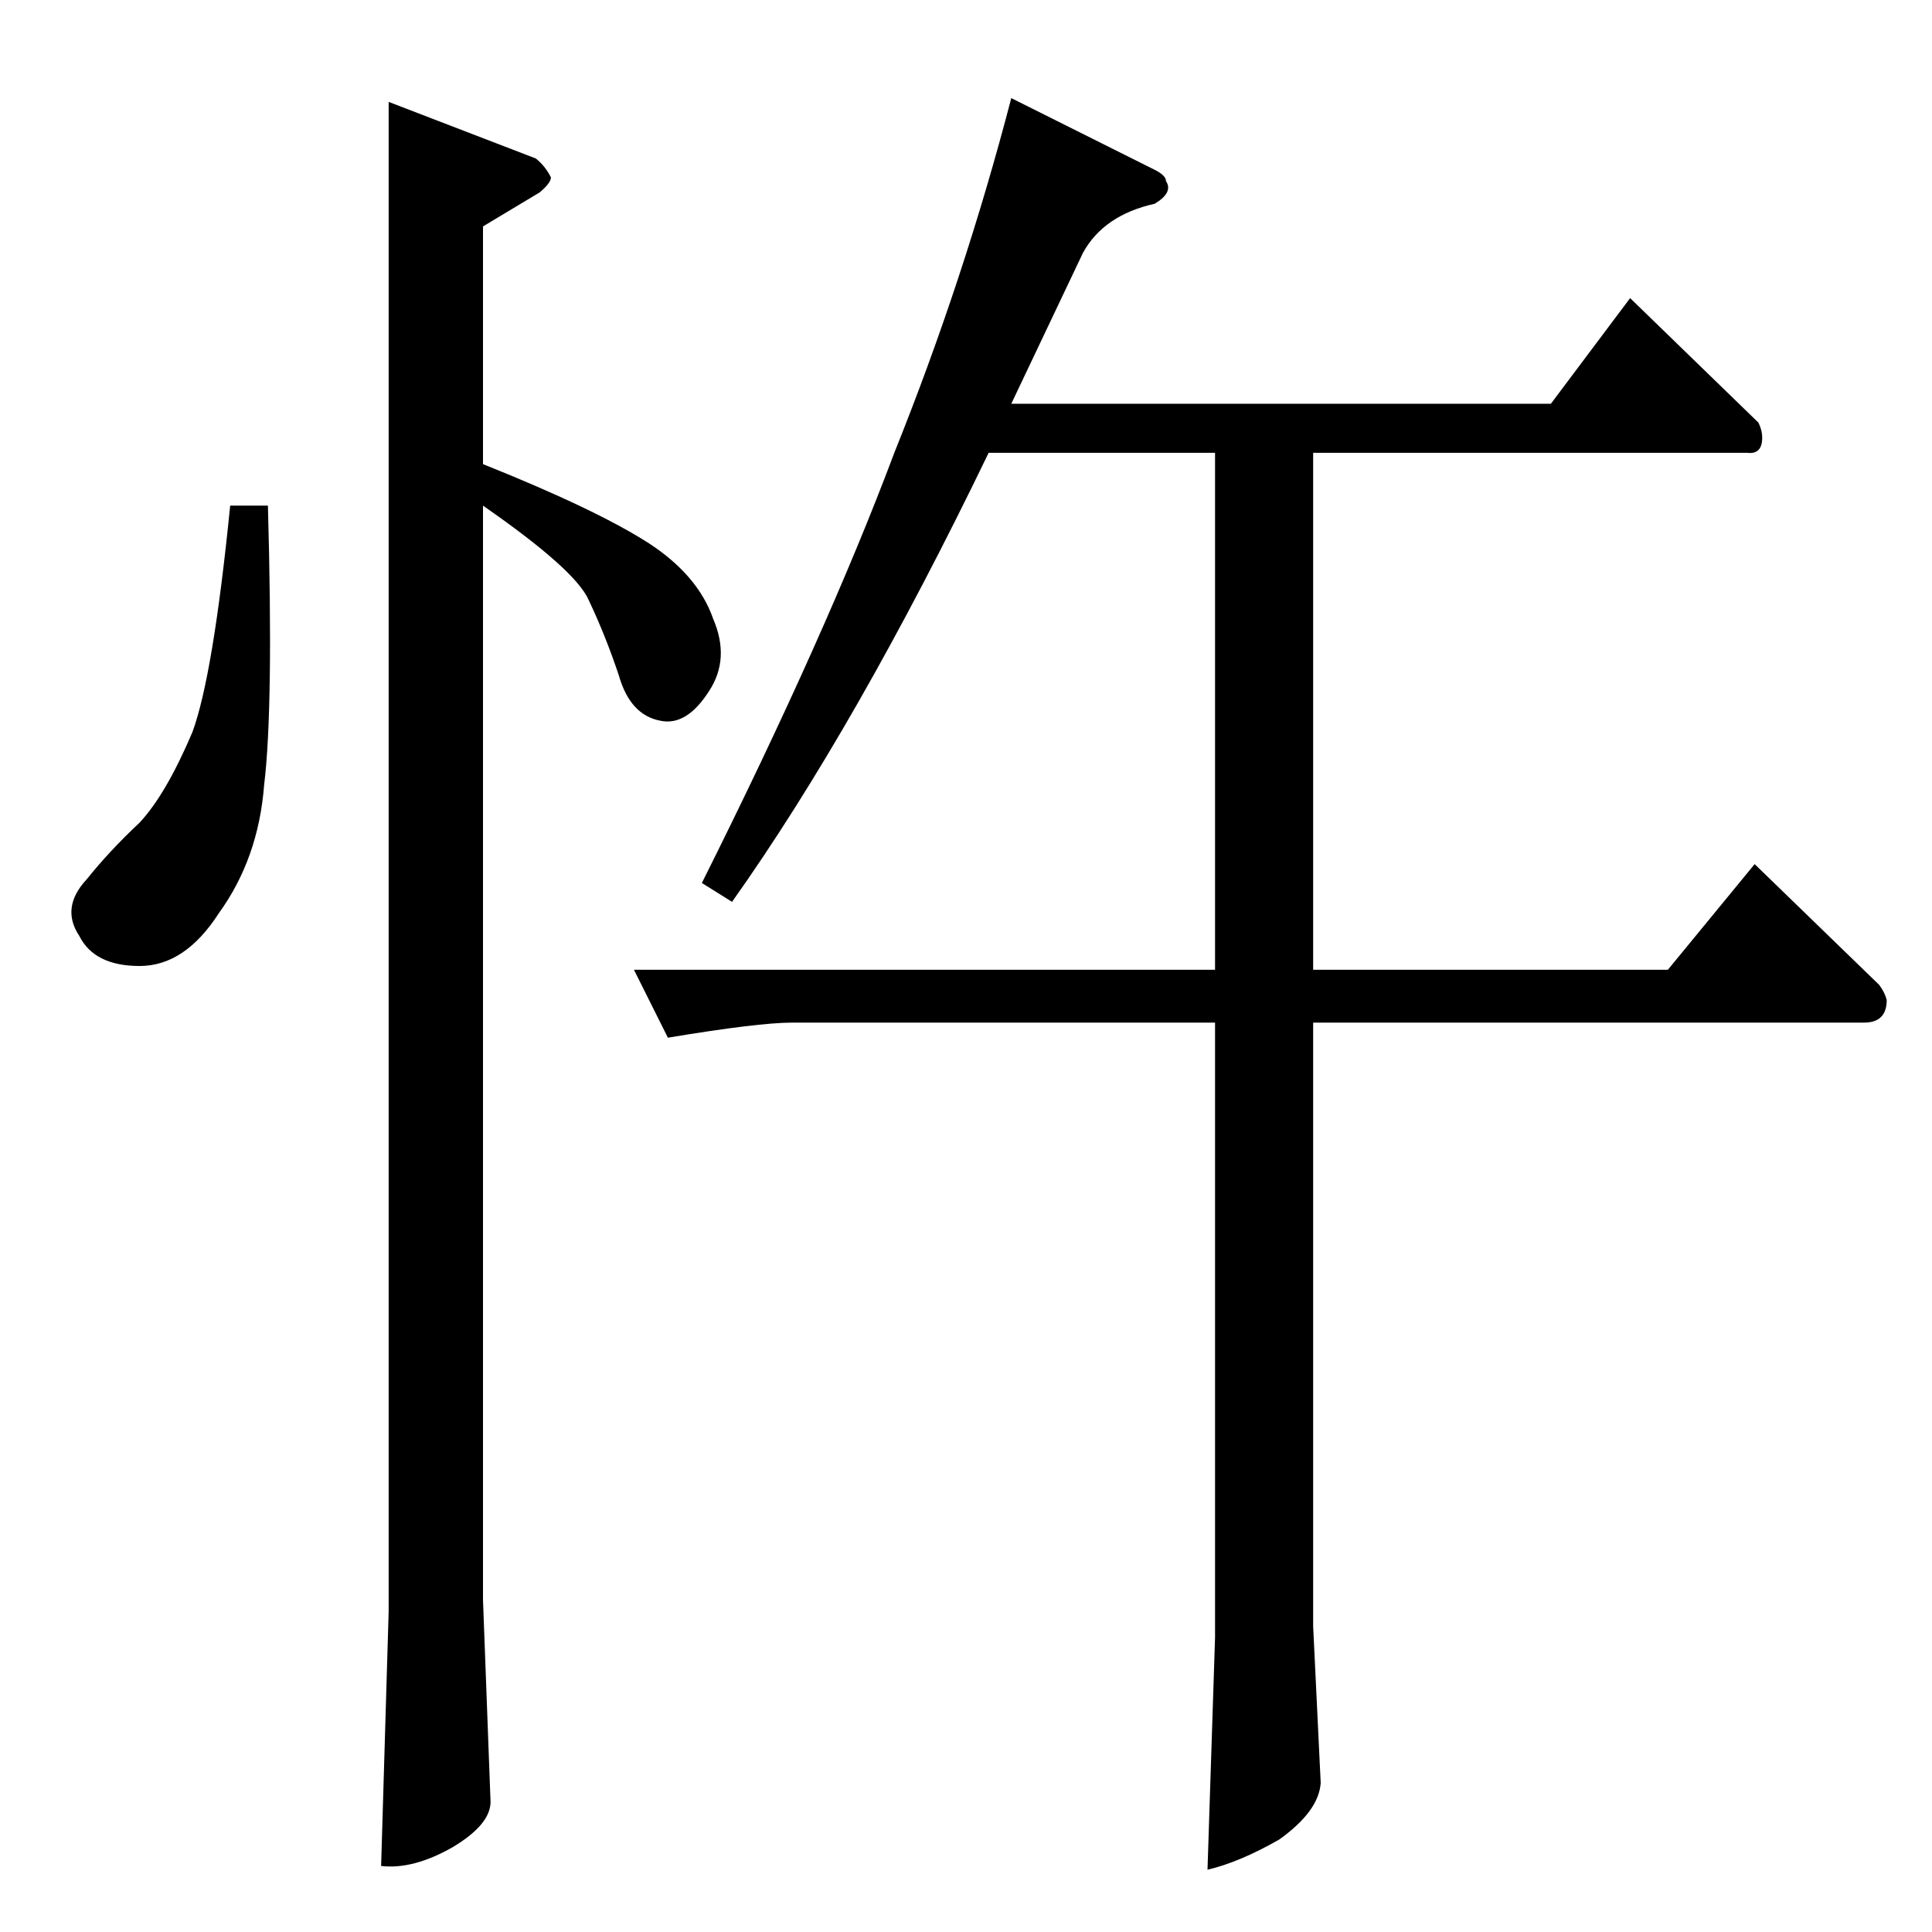 <?xml version="1.0" standalone="no"?>
<!DOCTYPE svg PUBLIC "-//W3C//DTD SVG 1.1//EN" "http://www.w3.org/Graphics/SVG/1.1/DTD/svg11.dtd" >
<svg xmlns="http://www.w3.org/2000/svg" xmlns:xlink="http://www.w3.org/1999/xlink" version="1.1" viewBox="0 -205 1024 1024">
  <g transform="matrix(1 0 0 -1 0 819)">
   <path fill="currentColor"
d="M612 934q6 -3 6 -6q4 -6 -6 -12q-27 -6 -38 -26q-10 -21 -38 -80h286l42 56l68 -66q2 -4 2 -8q0 -9 -8 -8h-230v-274h188l46 56l66 -64q3 -4 4 -8q0 -12 -12 -12h-292v-320l4 -83q-1 -15 -22 -30q-21 -12 -38 -16l4 123v326h-224q-18 0 -66 -8l-18 36h308v274h-120
q-70 -145 -136 -238l-16 10q66 132 102 228q37 92 62 188l76 -38v0v0zM206 970l78 -30q5 -4 8 -10q0 -3 -6 -8l-30 -18v-126q60 -24 88 -42q26 -17 34 -40q9 -21 -2 -38q-12 -19 -26 -16q-16 3 -22 24q-7 21 -16 40q-7 16 -56 50v-580l4 -107q0 -12 -20 -24q-21 -12 -38 -10
l4 135v800v0v0zM122 756h20q3 -107 -2 -148q-3 -39 -24 -68q-18 -28 -42 -28t-32 16q-10 15 4 30q12 15 28 30q14 15 28 48q11 30 20 120v0v0z" />
  </g>

</svg>
